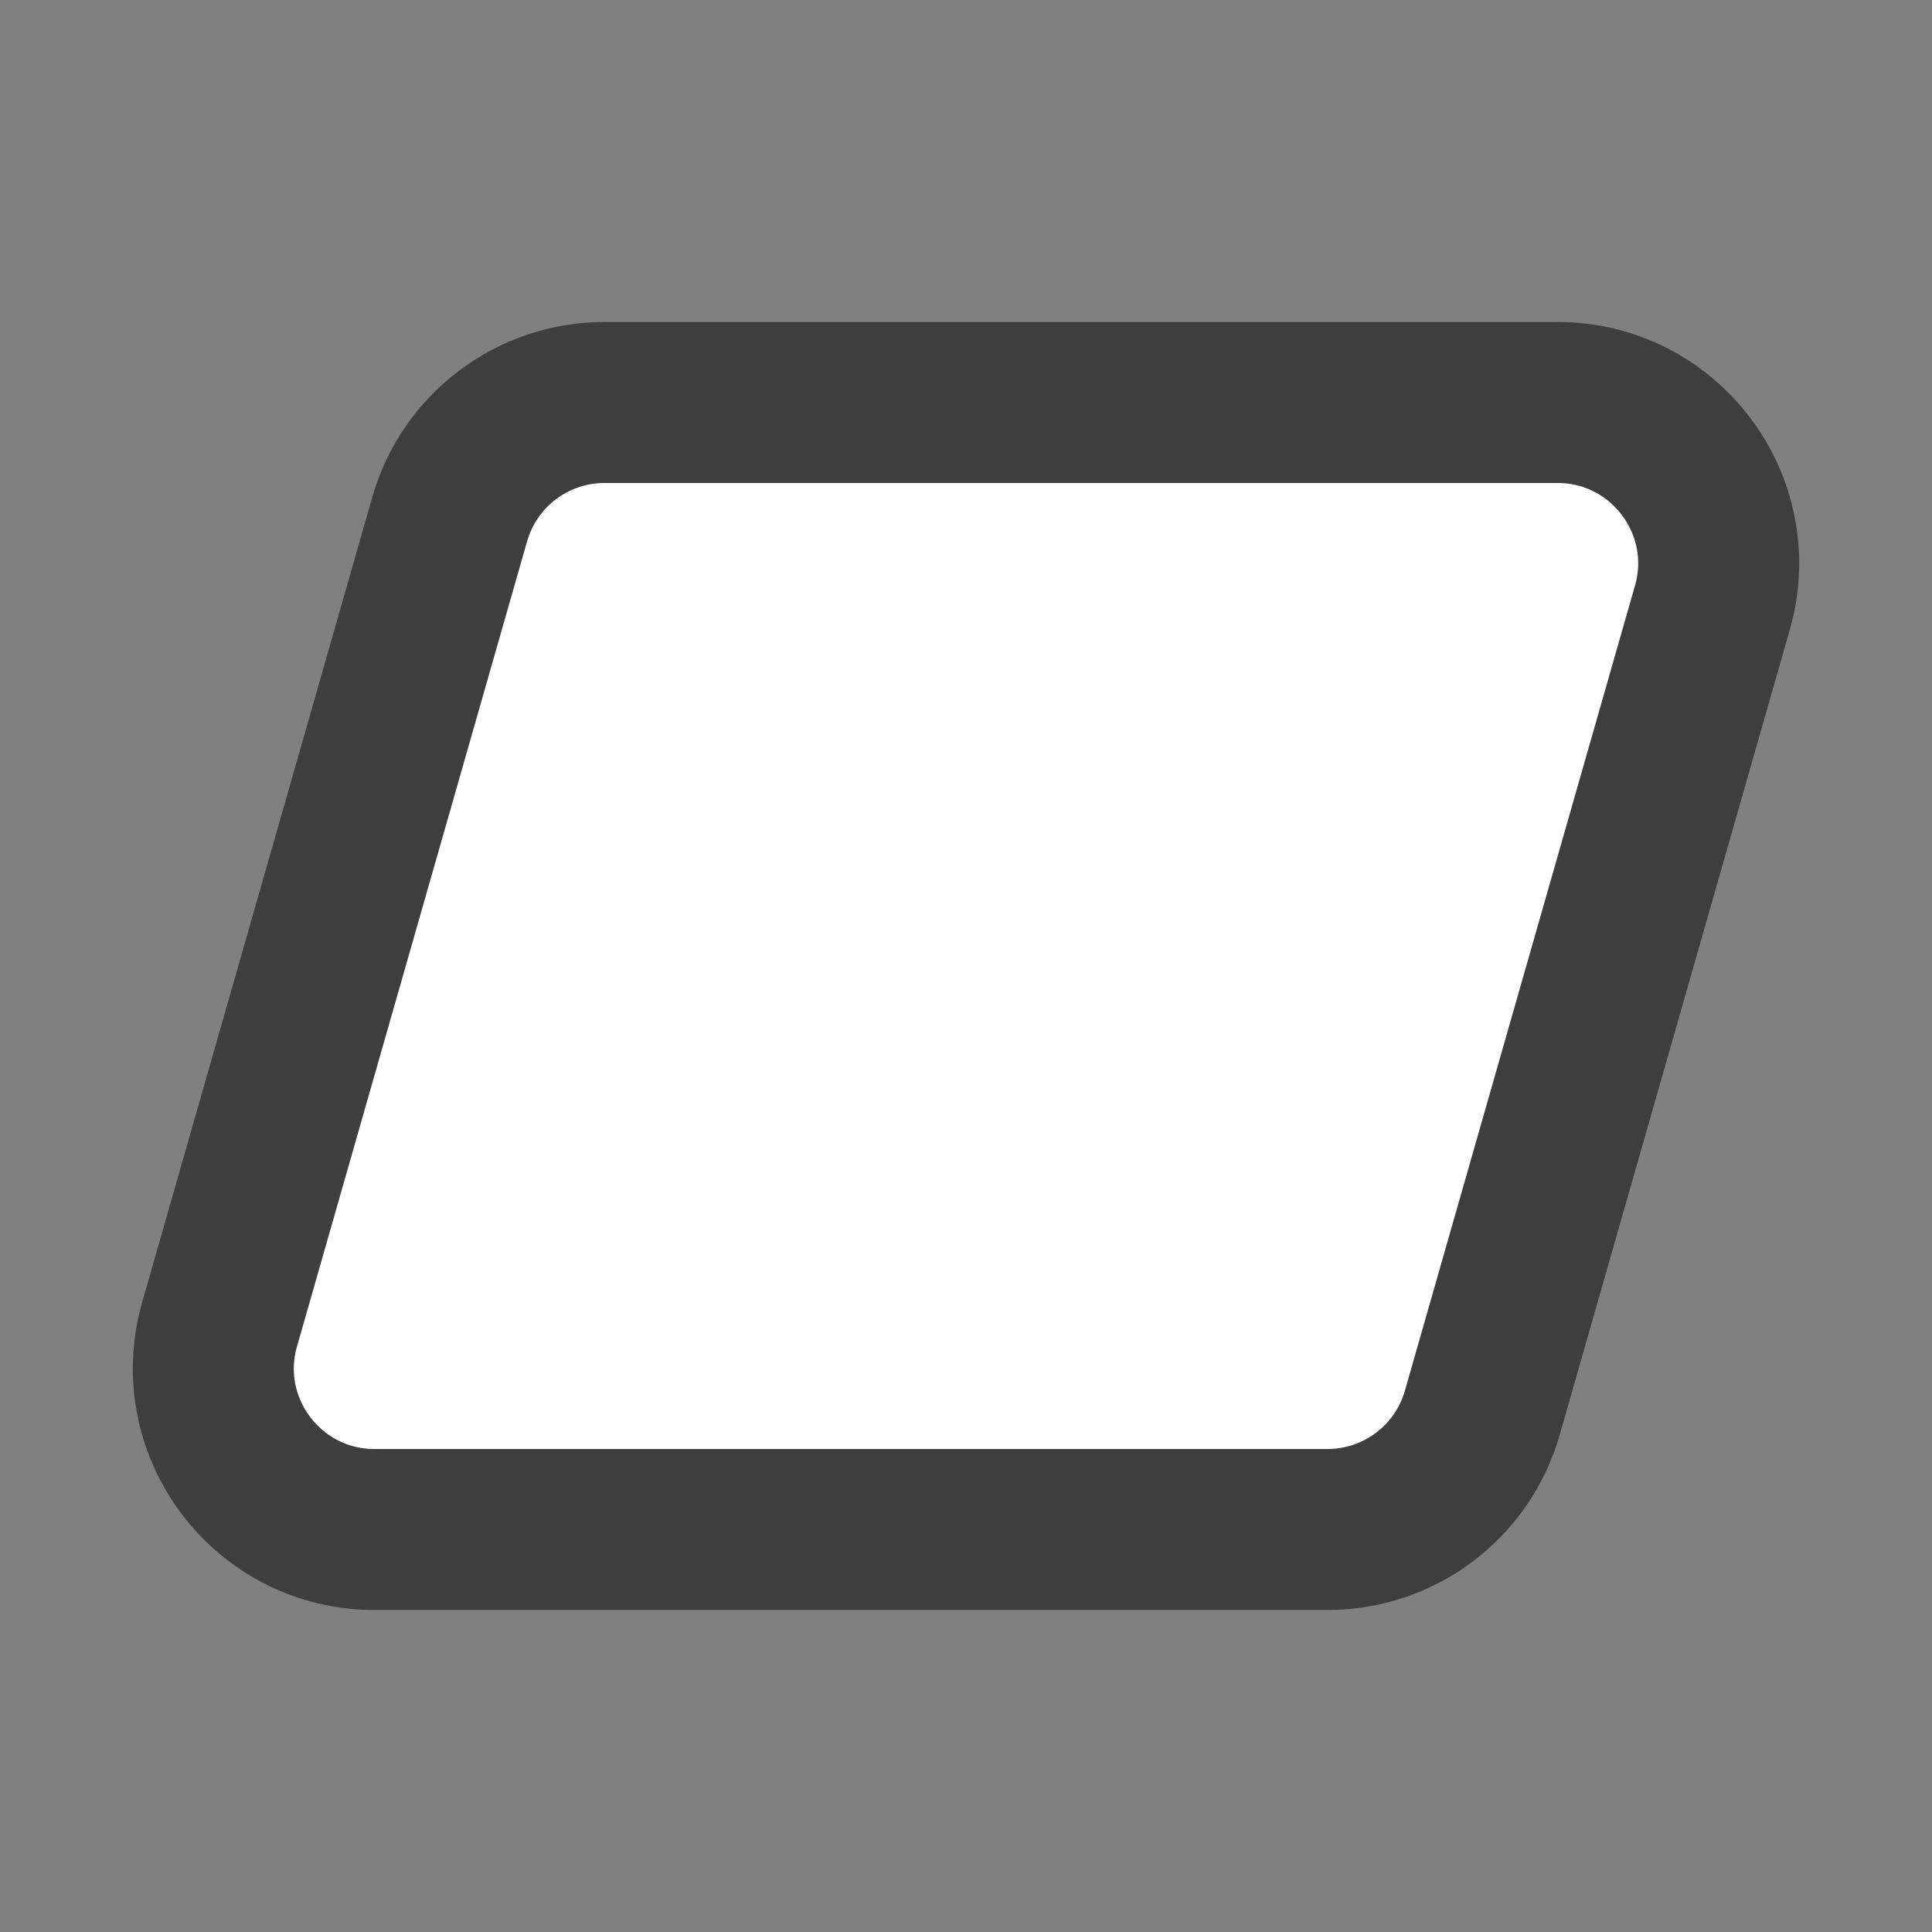 <!--https://www.svgrepo.com/svg/378670/parallelogram-->
<svg width="24px" height="24px" viewBox="0 0 24 24" xmlns="http://www.w3.org/2000/svg">
<rect x="0" y="0" width="24" height="24" fill="#808080" stroke="none"/>
<path fill="#FFF" d="M5.586 6.451C5.831 5.592 6.616 5 7.509 5H19.349C20.677 5 21.637 6.272 21.272 7.549L18.414 17.549C18.169 18.408 17.384 19 16.491 19H4.651C3.323 19 2.363 17.728 2.728 16.451L5.586 6.451Z" stroke="#3E3E3E" stroke-width="2"/>
</svg>

